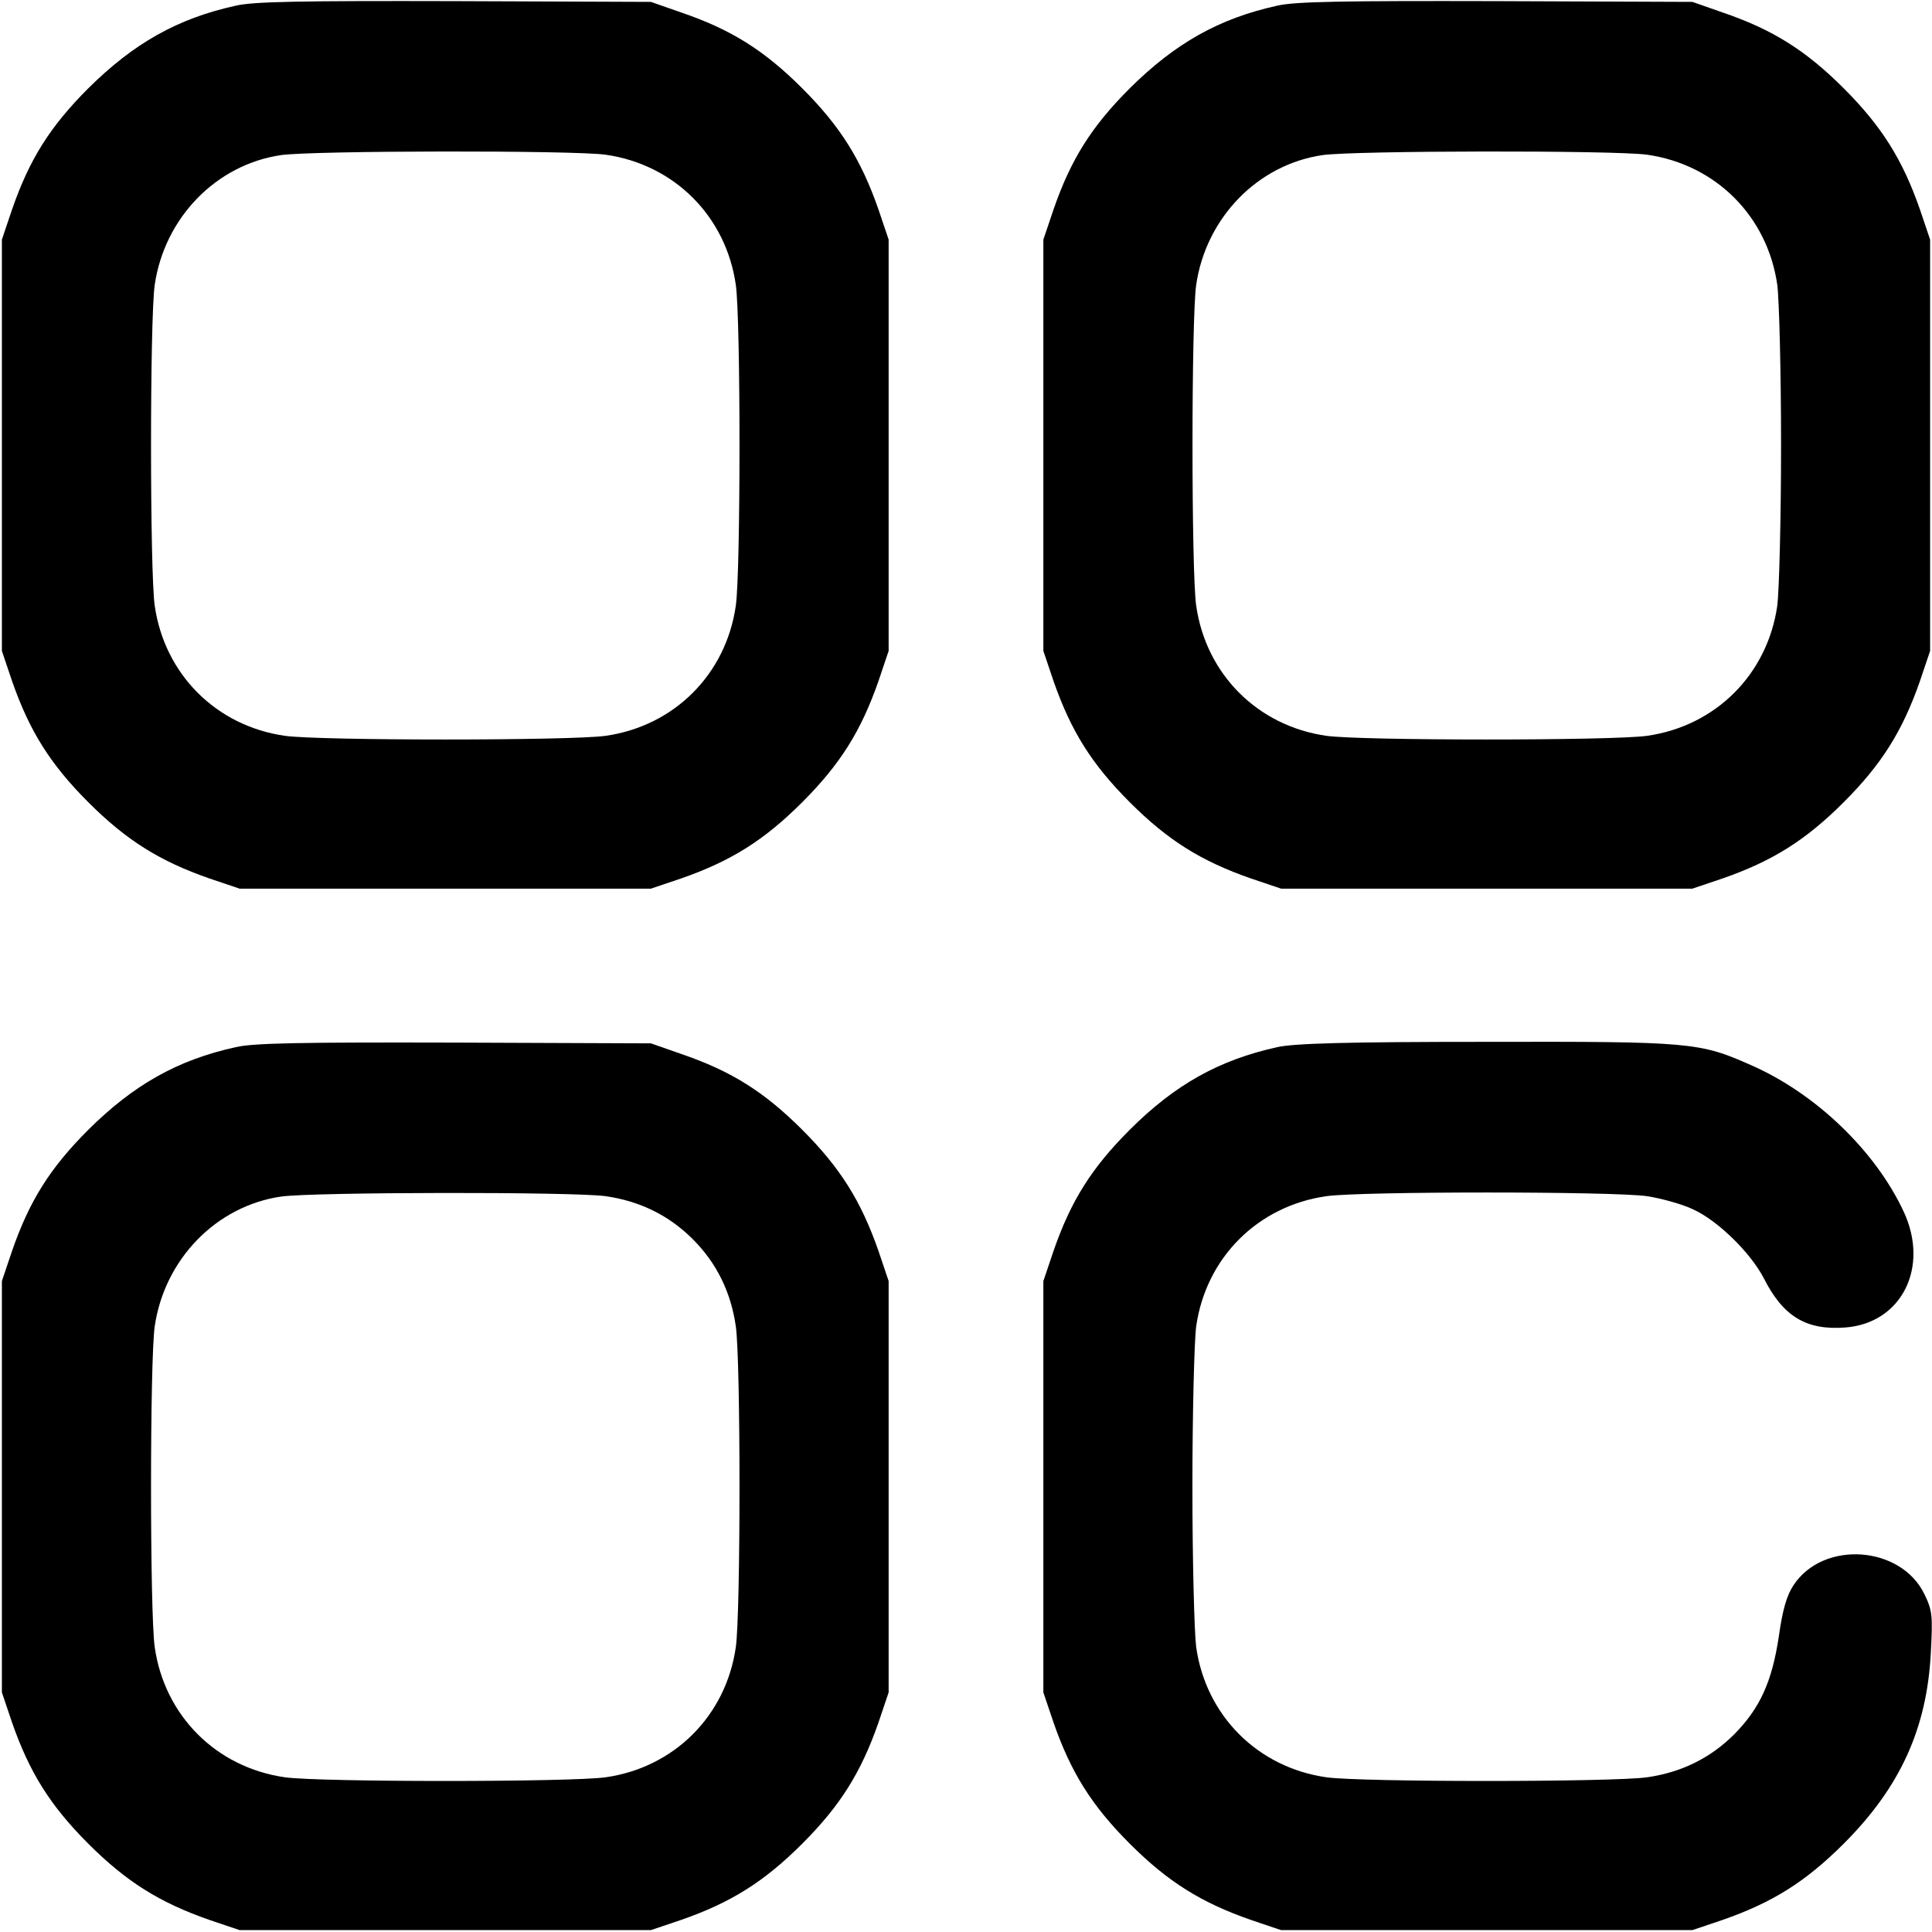 <?xml version="1.0" standalone="no"?>
<!DOCTYPE svg PUBLIC "-//W3C//DTD SVG 20010904//EN"
 "http://www.w3.org/TR/2001/REC-SVG-20010904/DTD/svg10.dtd">
<svg version="1.0" xmlns="http://www.w3.org/2000/svg"
 width="512pt" height="512pt" viewBox="0 0 512 512"
 preserveAspectRatio="xMidYMid meet">
<g transform="translate(0,512) scale(0.1,-0.1)"
fill="#000000" stroke="none">
<path d="M625 5105 c-155 -34 -271 -100 -391 -219 -101 -101 -156 -188 -202
-321 l-27 -80 0 -545 0 -545 27 -80 c46 -132 101 -220 202 -321 101 -101 189
-156 321 -202 l80 -27 545 0 545 0 80 27 c132 46 220 101 321 202 101 101 156
189 202 321 l27 80 0 545 0 545 -27 80 c-46 132 -101 220 -202 321 -101 101
-189 156 -321 201 l-80 28 -520 2 c-405 1 -533 -1 -580 -12z m980 -395 c182
-26 319 -163 345 -345 13 -91 13 -759 0 -850 -26 -182 -163 -319 -345 -345
-91 -13 -759 -13 -850 0 -182 26 -319 163 -345 345 -13 91 -13 759 0 850 26
178 163 319 335 344 84 12 775 13 860 1z"/>
<path d="M3385 5105 c-155 -34 -271 -100 -391 -219 -101 -101 -156 -188 -202
-321 l-27 -80 0 -545 0 -545 27 -80 c46 -132 101 -220 202 -321 101 -101 189
-156 321 -202 l80 -27 545 0 545 0 80 27 c132 46 220 101 321 202 101 101 156
189 202 321 l27 80 0 545 0 545 -27 80 c-46 132 -101 220 -202 321 -101 101
-189 156 -321 201 l-80 28 -520 2 c-405 1 -533 -1 -580 -12z m980 -395 c182
-26 319 -163 345 -345 5 -38 10 -230 10 -425 0 -195 -5 -386 -10 -425 -26
-182 -163 -319 -345 -345 -91 -13 -759 -13 -850 0 -182 26 -319 163 -345 345
-13 91 -13 759 0 850 26 178 163 319 335 344 84 12 775 13 860 1z"/>
<path d="M625 2345 c-155 -34 -271 -100 -391 -219 -101 -101 -156 -188 -202
-321 l-27 -80 0 -545 0 -545 27 -80 c46 -132 101 -220 202 -321 101 -101 189
-156 321 -202 l80 -27 545 0 545 0 80 27 c132 46 220 101 321 202 101 101 156
189 202 321 l27 80 0 545 0 545 -27 80 c-46 132 -101 220 -202 321 -101 101
-189 156 -321 201 l-80 28 -520 2 c-405 1 -533 -1 -580 -12z m980 -395 c91
-13 168 -51 231 -114 63 -63 101 -140 114 -231 13 -91 13 -759 0 -850 -26
-182 -163 -319 -345 -345 -91 -13 -759 -13 -850 0 -182 26 -319 163 -345 345
-13 91 -13 759 0 850 26 178 163 319 335 344 84 12 775 13 860 1z"/>
<path d="M3385 2345 c-154 -34 -271 -99 -391 -219 -101 -101 -156 -188 -202
-321 l-27 -80 0 -545 0 -545 27 -80 c46 -132 101 -220 202 -321 101 -101 189
-156 321 -202 l80 -27 545 0 545 0 80 27 c132 46 220 101 321 202 150 150 221
306 231 508 5 96 4 110 -17 153 -62 129 -268 144 -347 24 -18 -27 -29 -65 -39
-136 -18 -120 -50 -190 -118 -259 -63 -63 -140 -101 -231 -114 -91 -13 -759
-13 -850 0 -182 26 -319 163 -345 345 -5 39 -10 230 -10 425 0 195 5 387 10
425 26 182 163 319 345 345 91 13 759 13 850 0 38 -6 93 -21 122 -35 66 -30
152 -115 187 -182 51 -101 112 -139 216 -131 149 11 224 159 155 307 -75 161
-233 313 -404 388 -137 61 -160 63 -701 62 -370 0 -510 -4 -555 -14z"/>
</g>
</svg>
